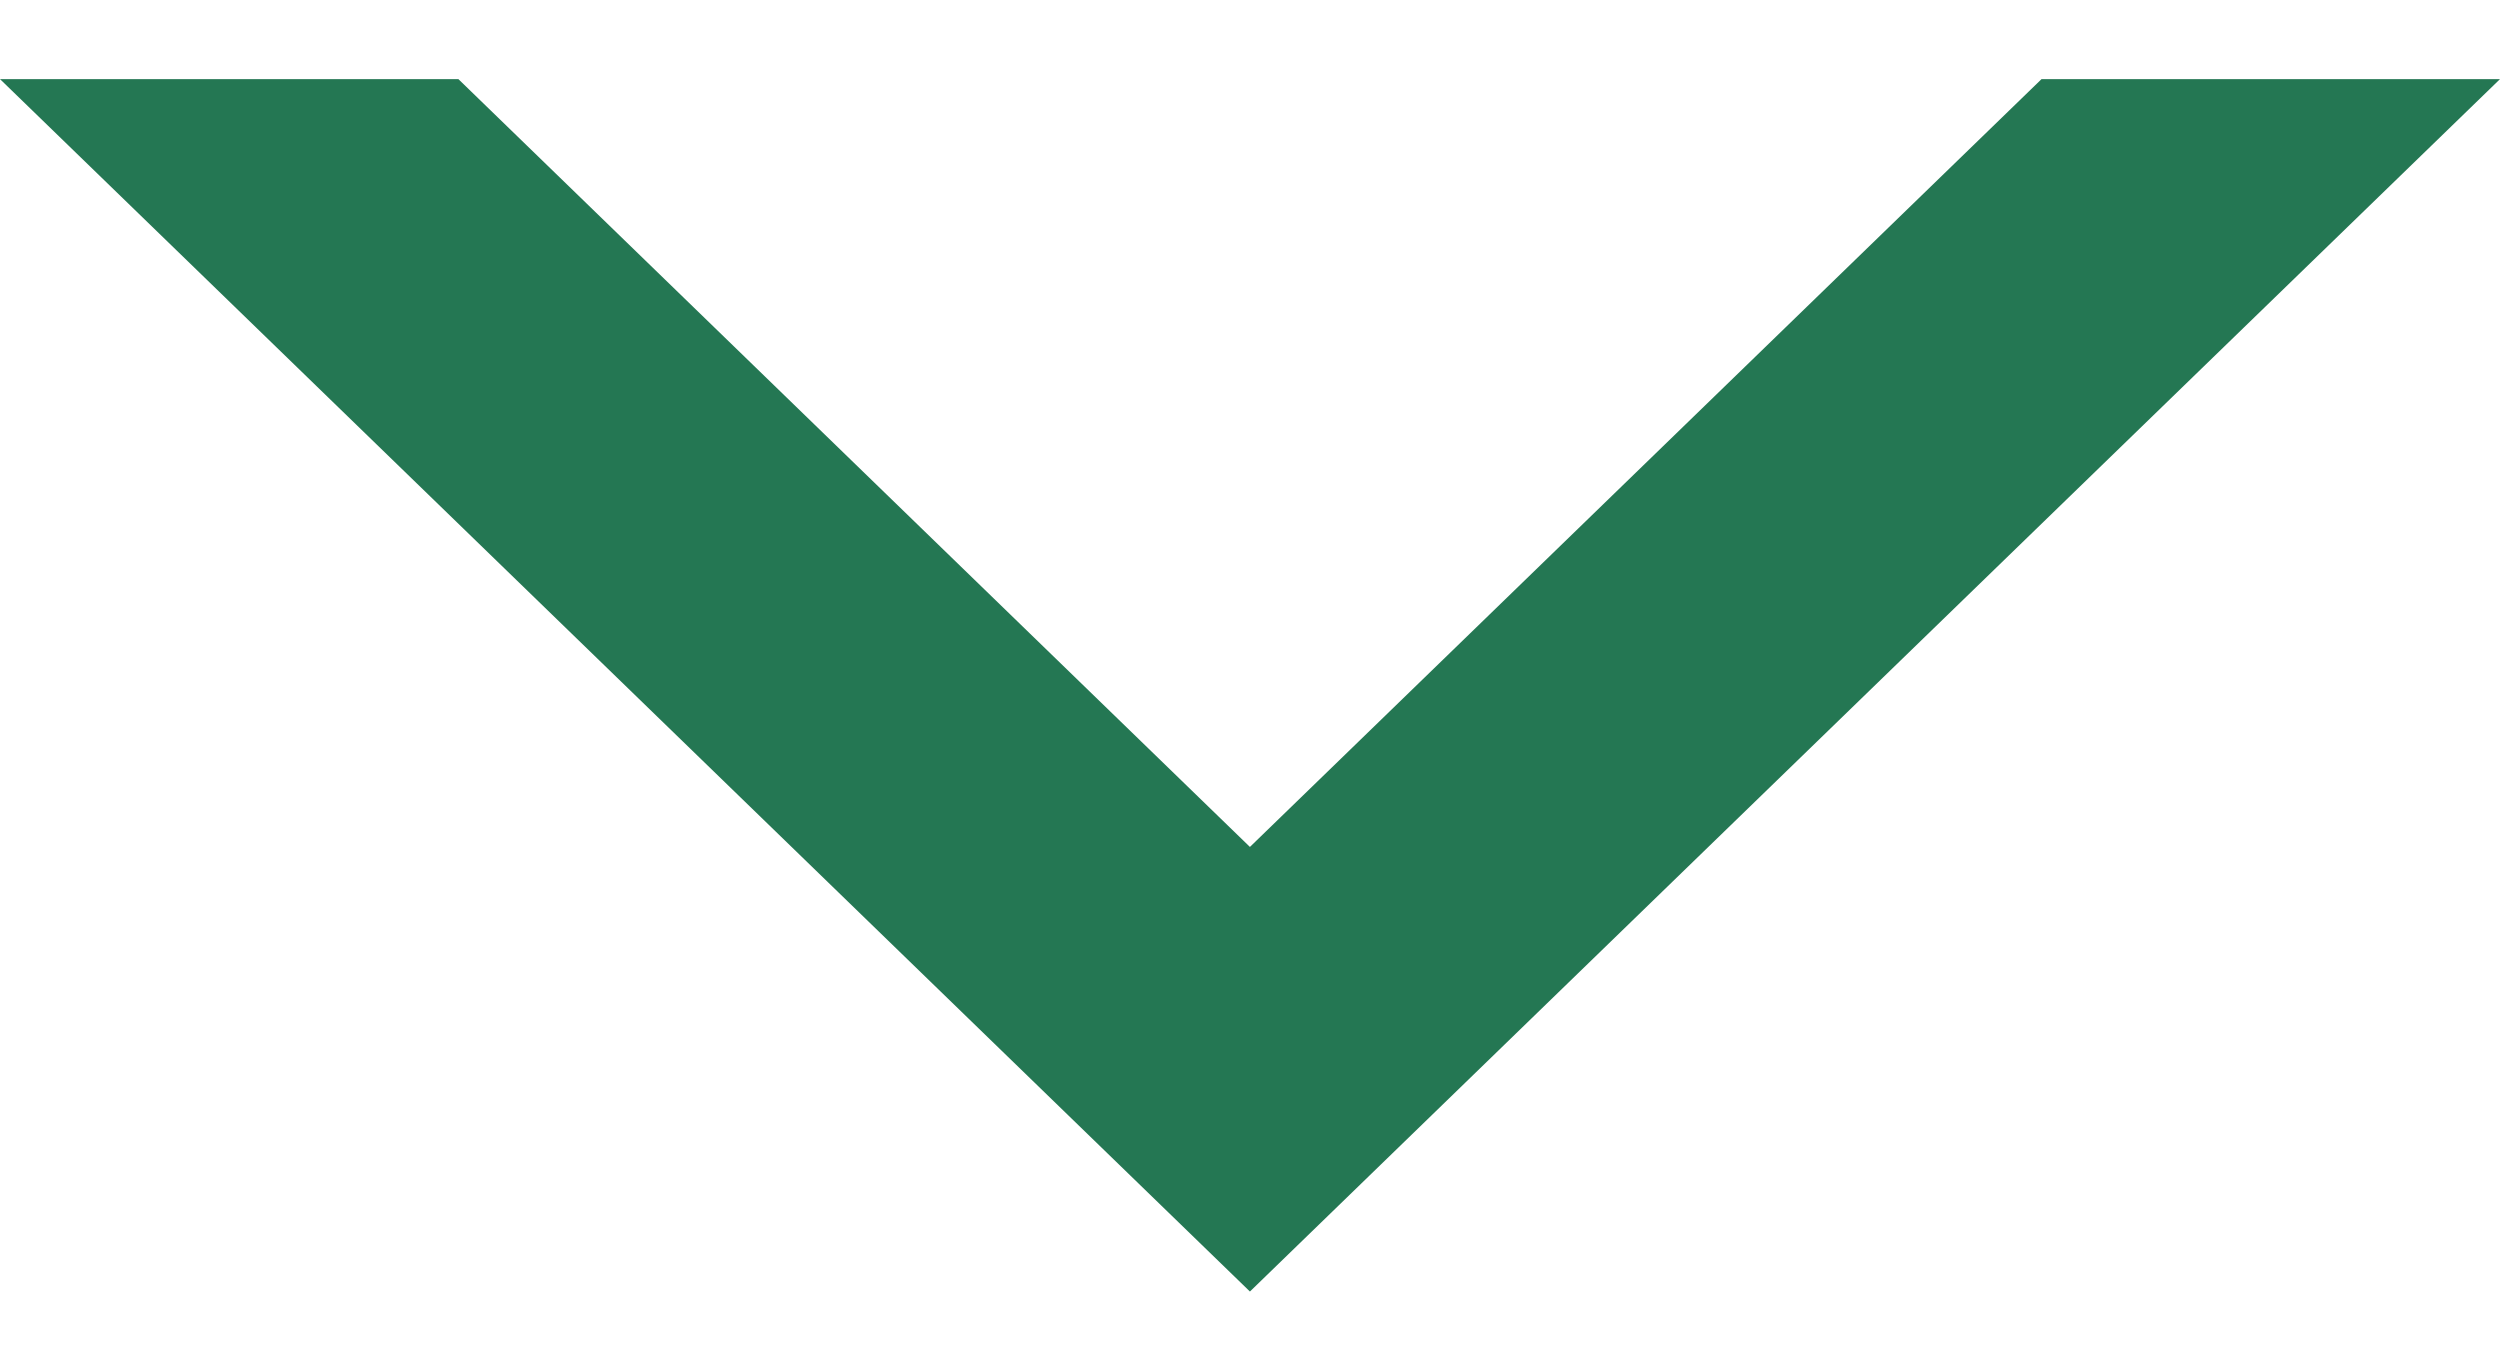 <svg width="31" height="17" viewBox="0 0 31 17" fill="none" xmlns="http://www.w3.org/2000/svg">
<path id="Vector" d="M25.315 0.981L15.499 10.502L5.684 0.981L0 0.981L15.499 16.015L31 0.981L25.315 0.981Z" fill="#247753"/>
</svg>
